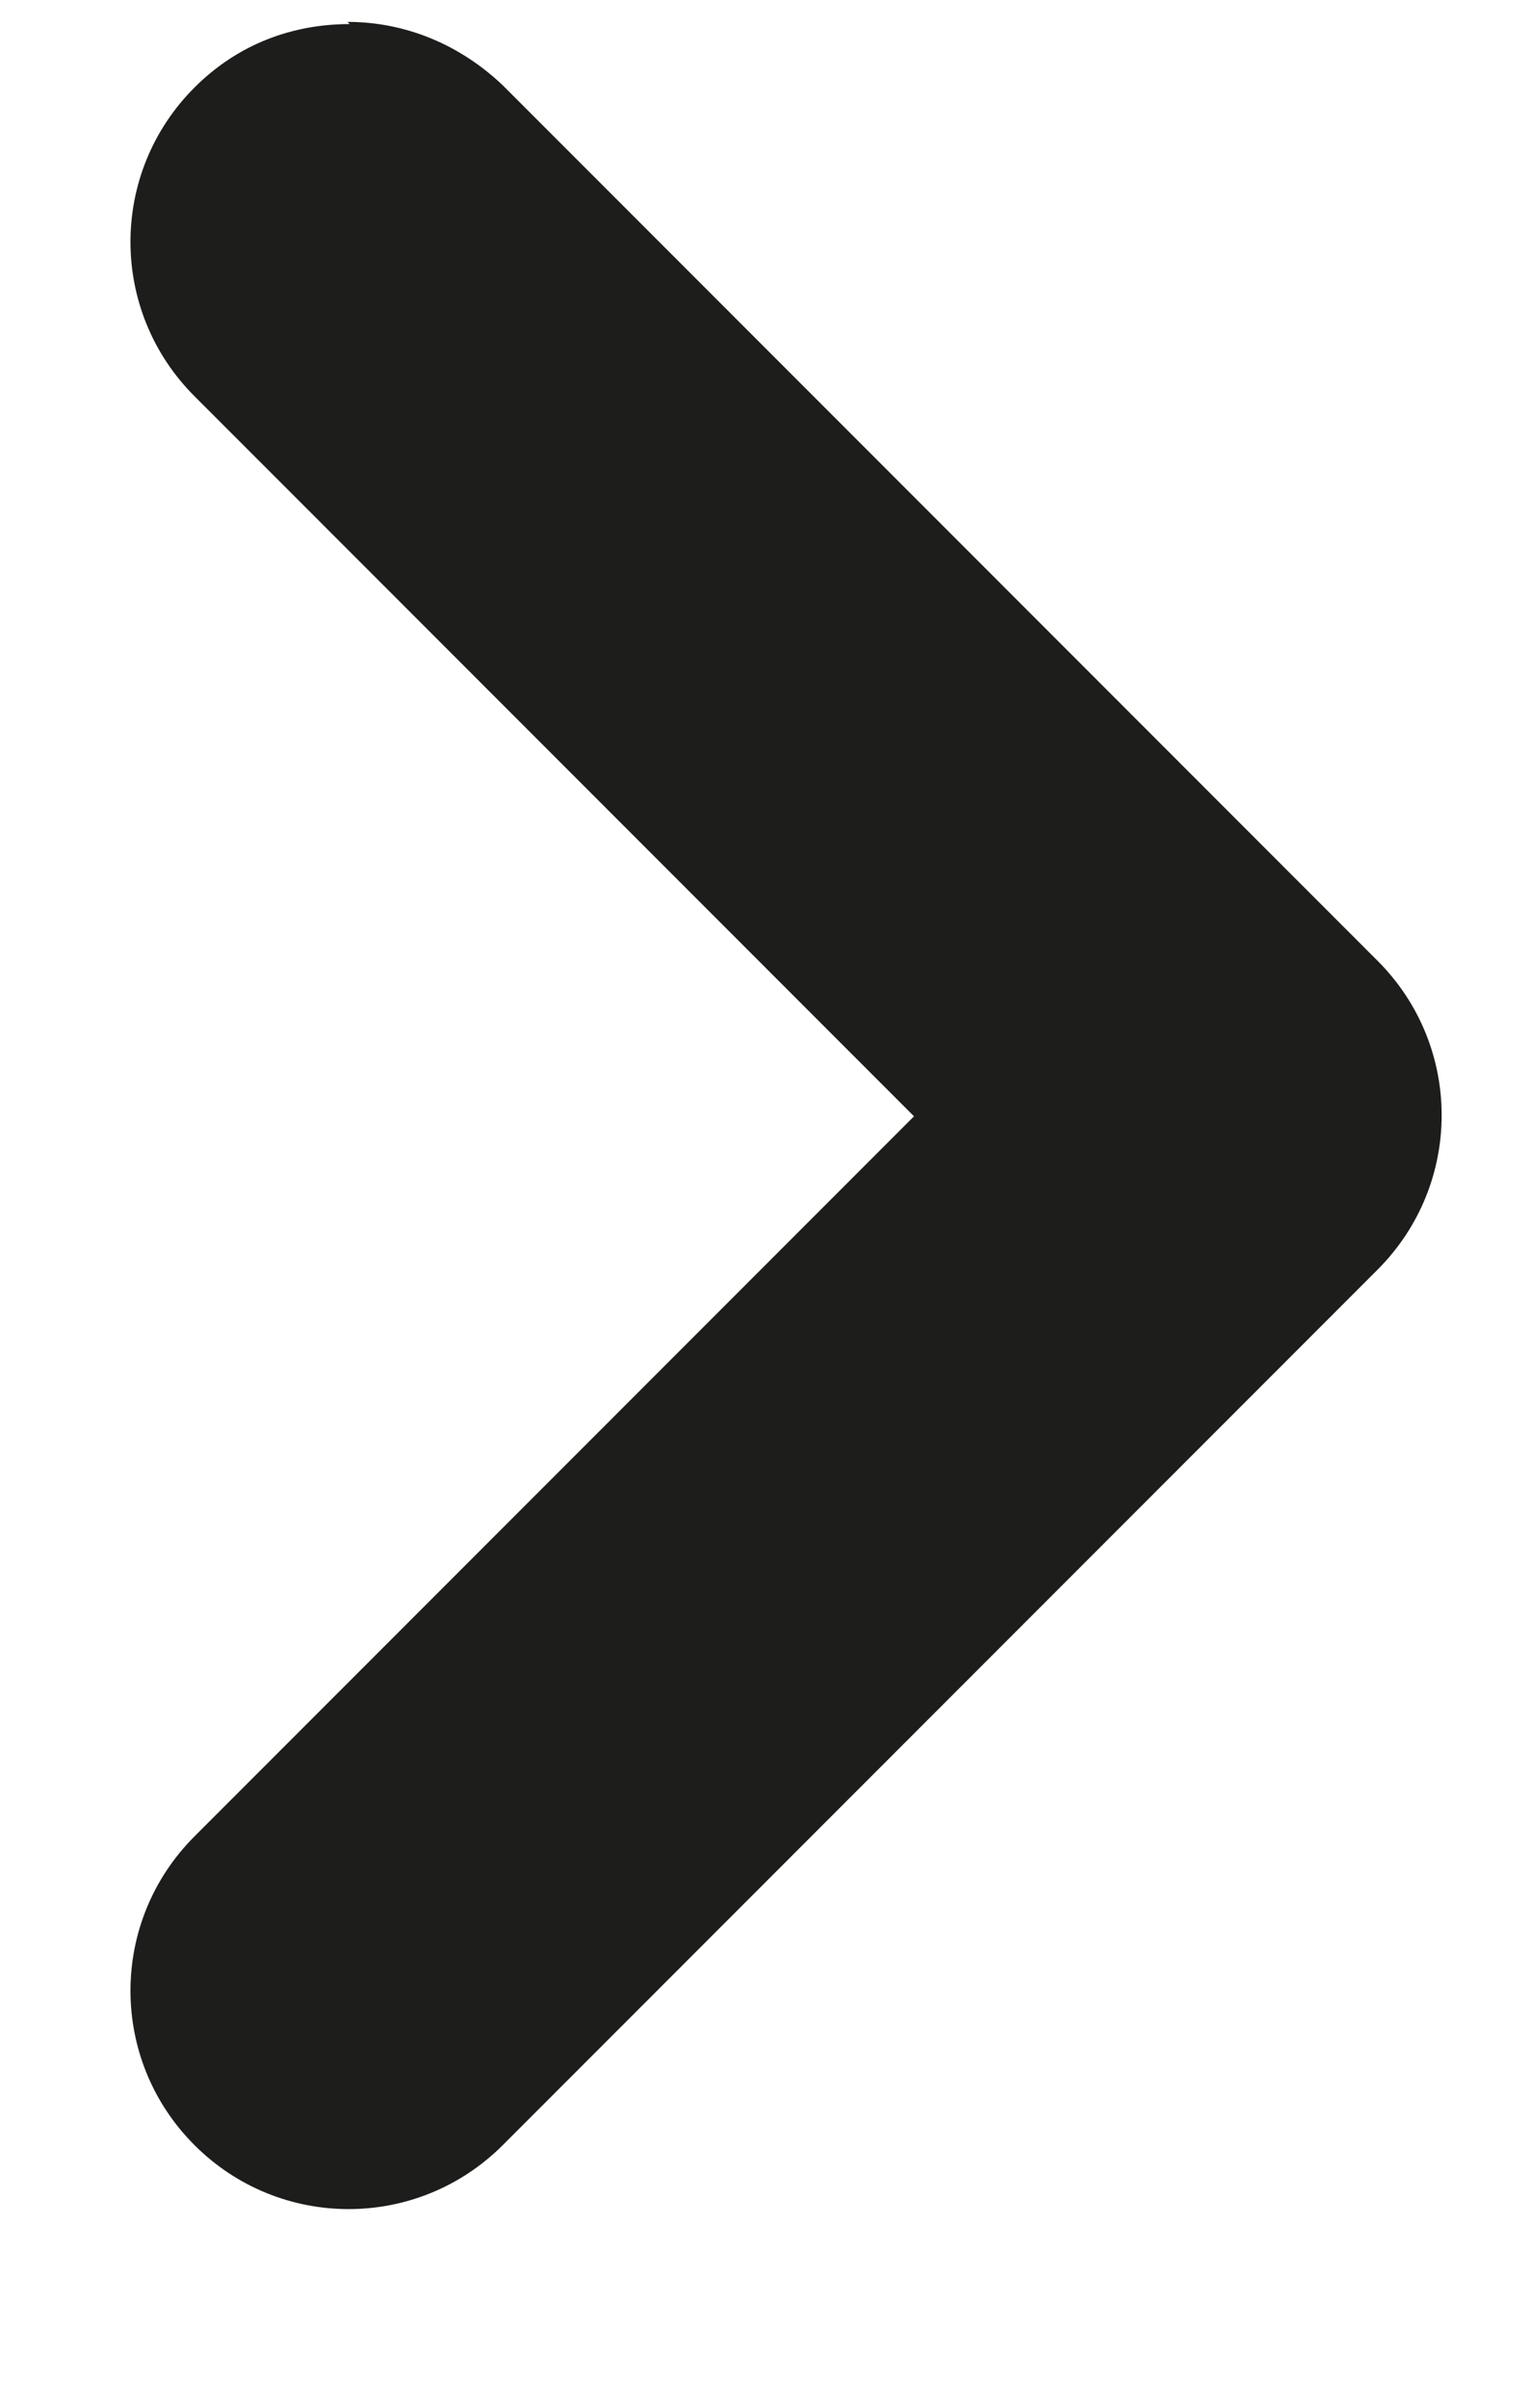 <svg width="7" height="11" viewBox="0 0 7 11" fill="none" xmlns="http://www.w3.org/2000/svg">
<path d="M1.589 0.1C1.849 0.1 2.099 0.2 2.299 0.39L6.299 4.39C6.689 4.78 6.689 5.41 6.299 5.8L2.299 9.8C1.909 10.19 1.279 10.19 0.889 9.8C0.499 9.41 0.499 8.78 0.889 8.39L4.179 5.1L0.889 1.81C0.499 1.42 0.499 0.79 0.889 0.4C1.089 0.2 1.339 0.11 1.599 0.11L1.589 0.1Z" fill="#1D1D1B"/>
</svg>
